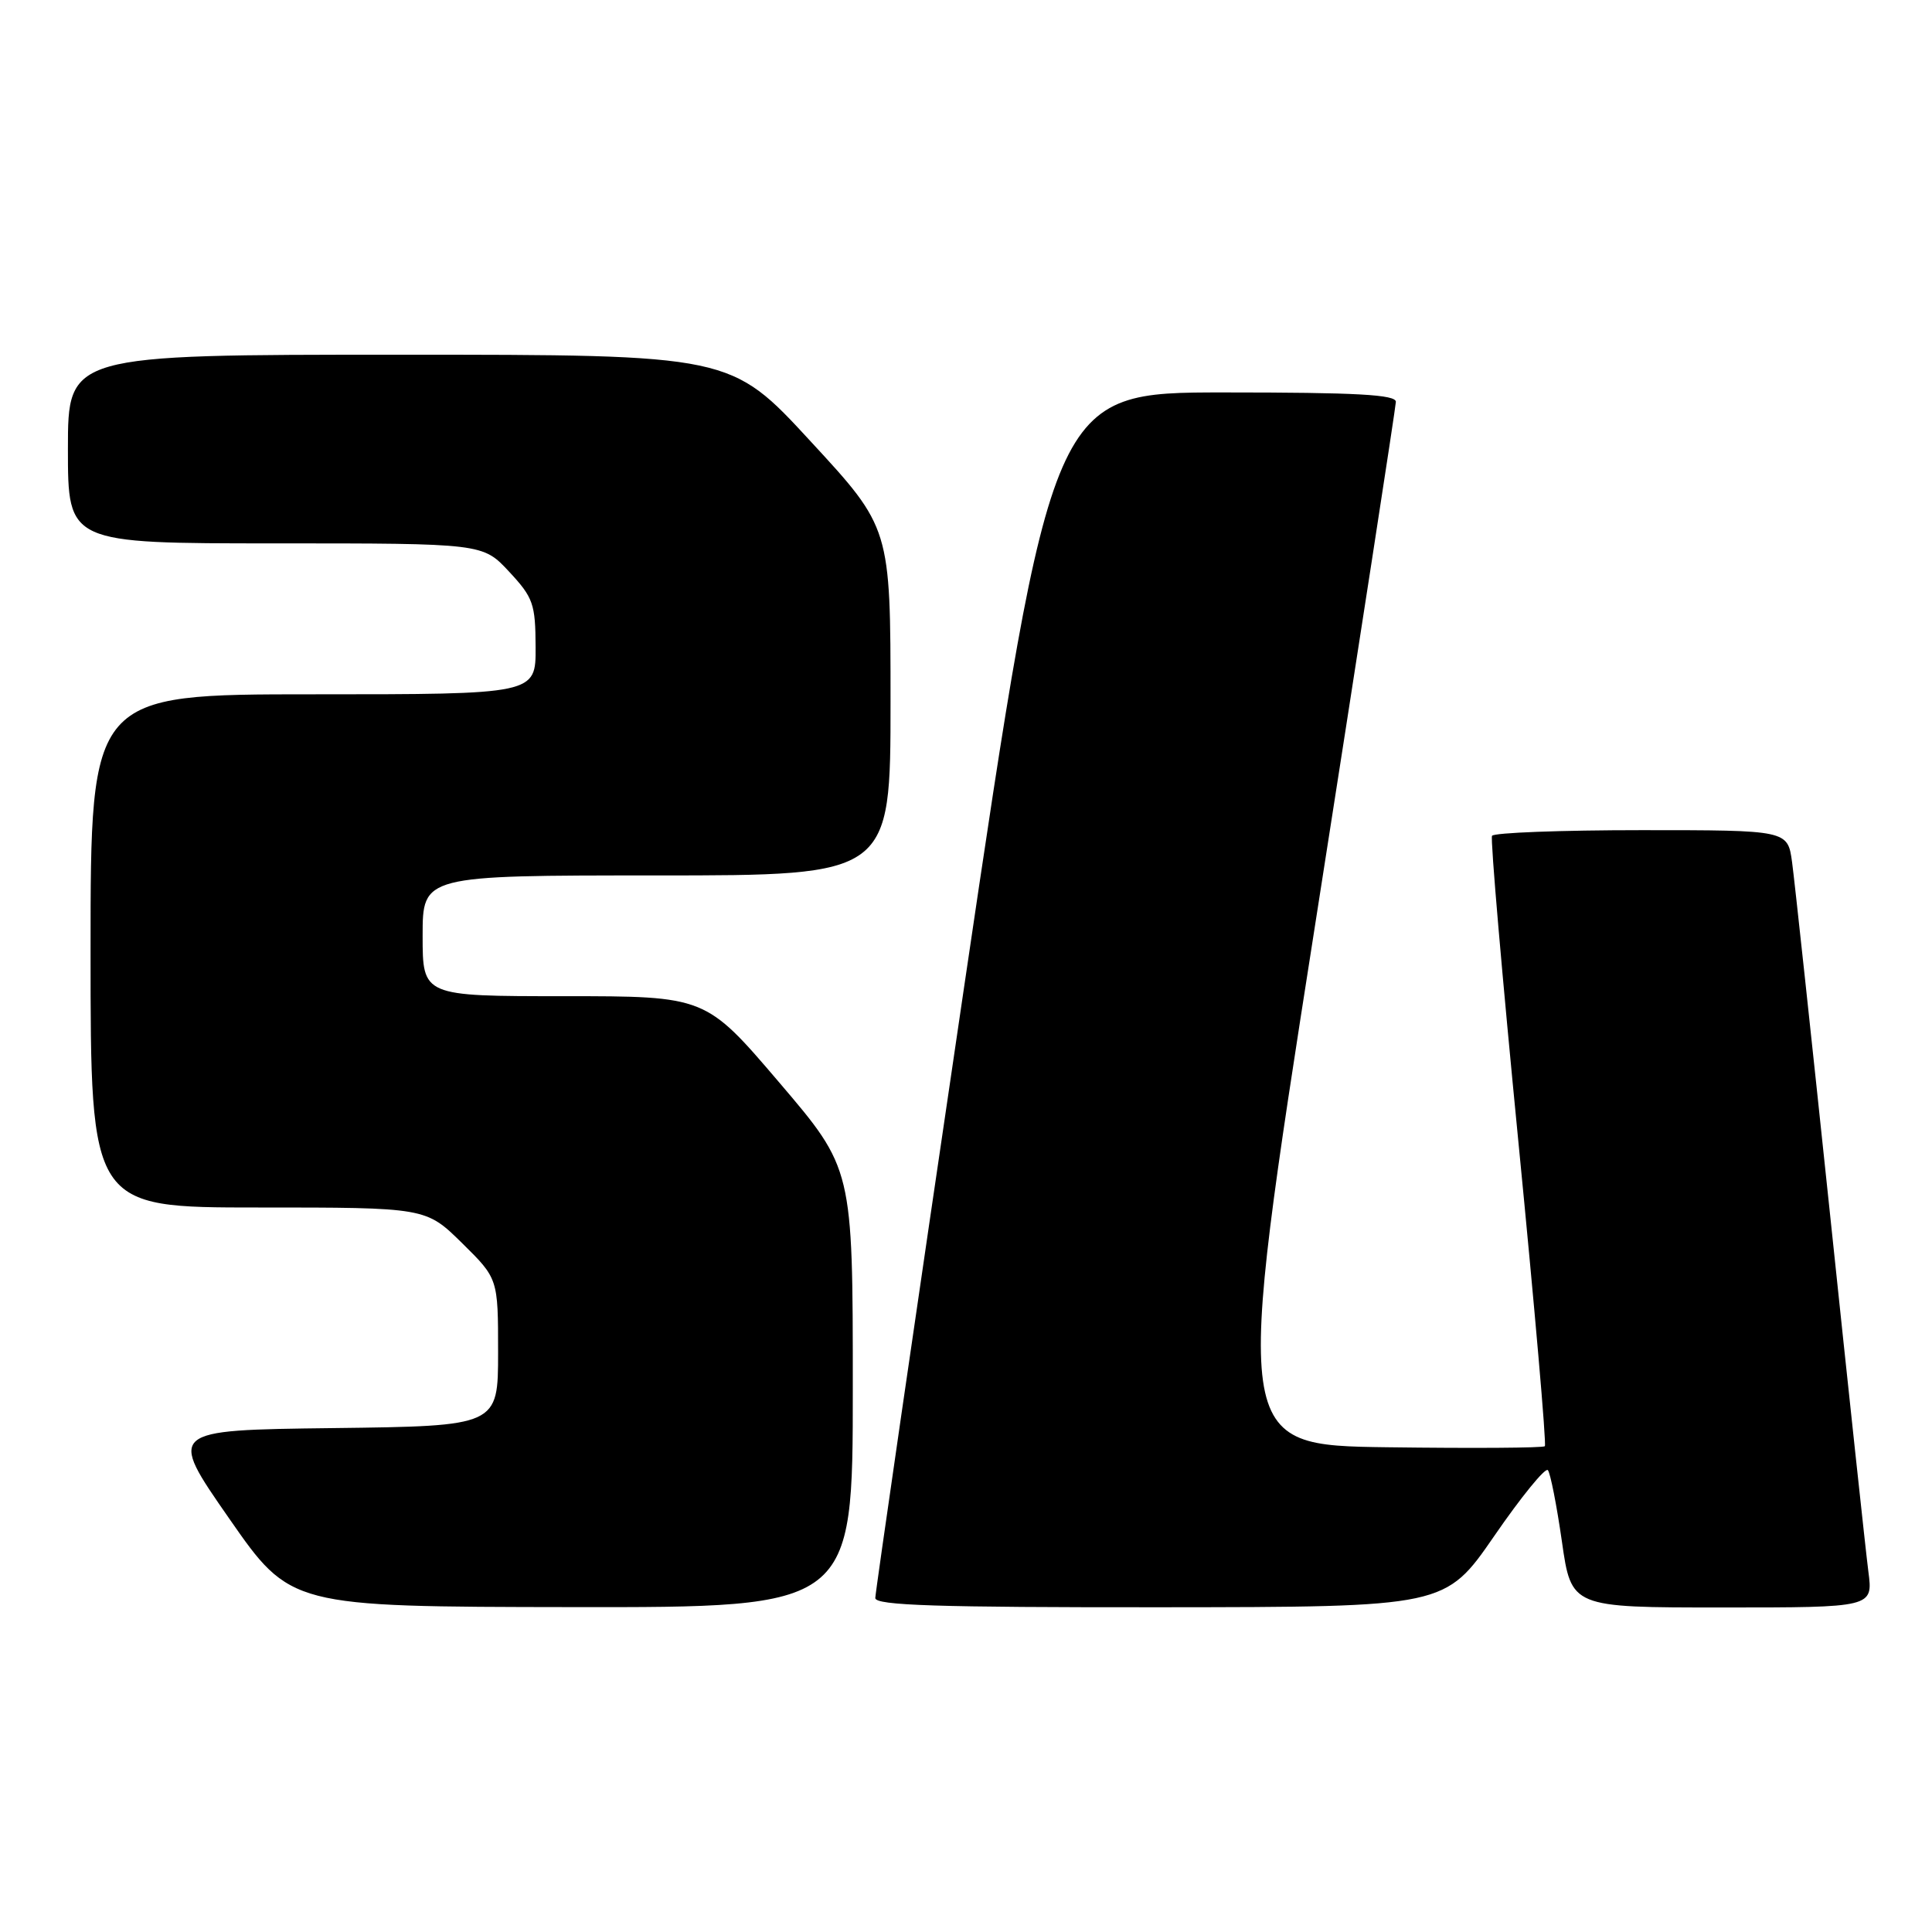 <?xml version="1.0" encoding="UTF-8" standalone="no"?>
<!DOCTYPE svg PUBLIC "-//W3C//DTD SVG 1.1//EN" "http://www.w3.org/Graphics/SVG/1.1/DTD/svg11.dtd" >
<svg xmlns="http://www.w3.org/2000/svg" xmlns:xlink="http://www.w3.org/1999/xlink" version="1.1" viewBox="0 0 256 256">
 <g >
 <path fill="currentColor"
d=" M 113.00 183.93 C 113.00 154.86 113.00 154.86 103.25 143.43 C 93.50 132.00 93.50 132.00 74.75 132.00 C 56.00 132.00 56.00 132.00 56.00 124.00 C 56.00 116.00 56.00 116.00 87.00 116.00 C 118.00 116.00 118.00 116.00 118.00 92.98 C 118.00 69.95 118.00 69.95 107.41 58.48 C 96.83 47.00 96.83 47.00 52.91 47.00 C 9.00 47.00 9.00 47.00 9.00 59.50 C 9.00 72.00 9.00 72.00 36.49 72.00 C 63.97 72.00 63.97 72.00 67.46 75.75 C 70.66 79.19 70.95 80.01 70.97 85.75 C 71.00 92.00 71.00 92.00 41.50 92.00 C 12.00 92.00 12.00 92.00 12.00 126.00 C 12.00 160.00 12.00 160.00 34.22 160.00 C 56.43 160.00 56.43 160.00 61.22 164.71 C 66.00 169.42 66.00 169.42 66.00 179.19 C 66.00 188.96 66.00 188.96 44.11 189.23 C 22.22 189.50 22.22 189.50 30.36 201.20 C 38.50 212.90 38.50 212.90 75.75 212.95 C 113.00 213.00 113.00 213.00 113.00 183.93 Z  M 198.00 203.52 C 201.57 198.33 204.77 194.41 205.10 194.80 C 205.43 195.18 206.27 199.44 206.96 204.25 C 208.21 213.00 208.21 213.00 228.20 213.00 C 248.19 213.00 248.19 213.00 247.57 208.25 C 247.23 205.64 244.95 184.38 242.50 161.00 C 240.04 137.62 237.78 116.59 237.46 114.25 C 236.88 110.00 236.88 110.00 217.50 110.00 C 206.84 110.00 197.93 110.34 197.70 110.75 C 197.47 111.16 199.05 129.44 201.20 151.36 C 203.35 173.28 204.93 191.40 204.70 191.63 C 204.48 191.86 195.10 191.92 183.88 191.77 C 163.46 191.50 163.46 191.50 174.19 123.00 C 180.09 85.33 184.94 53.94 184.96 53.25 C 184.99 52.29 179.79 52.00 162.20 52.00 C 139.40 52.00 139.40 52.00 127.68 131.25 C 121.24 174.84 115.98 211.06 115.98 211.75 C 116.00 212.73 124.21 212.99 153.75 212.97 C 191.50 212.94 191.50 212.94 198.00 203.52 Z "/>
</g>
</svg>